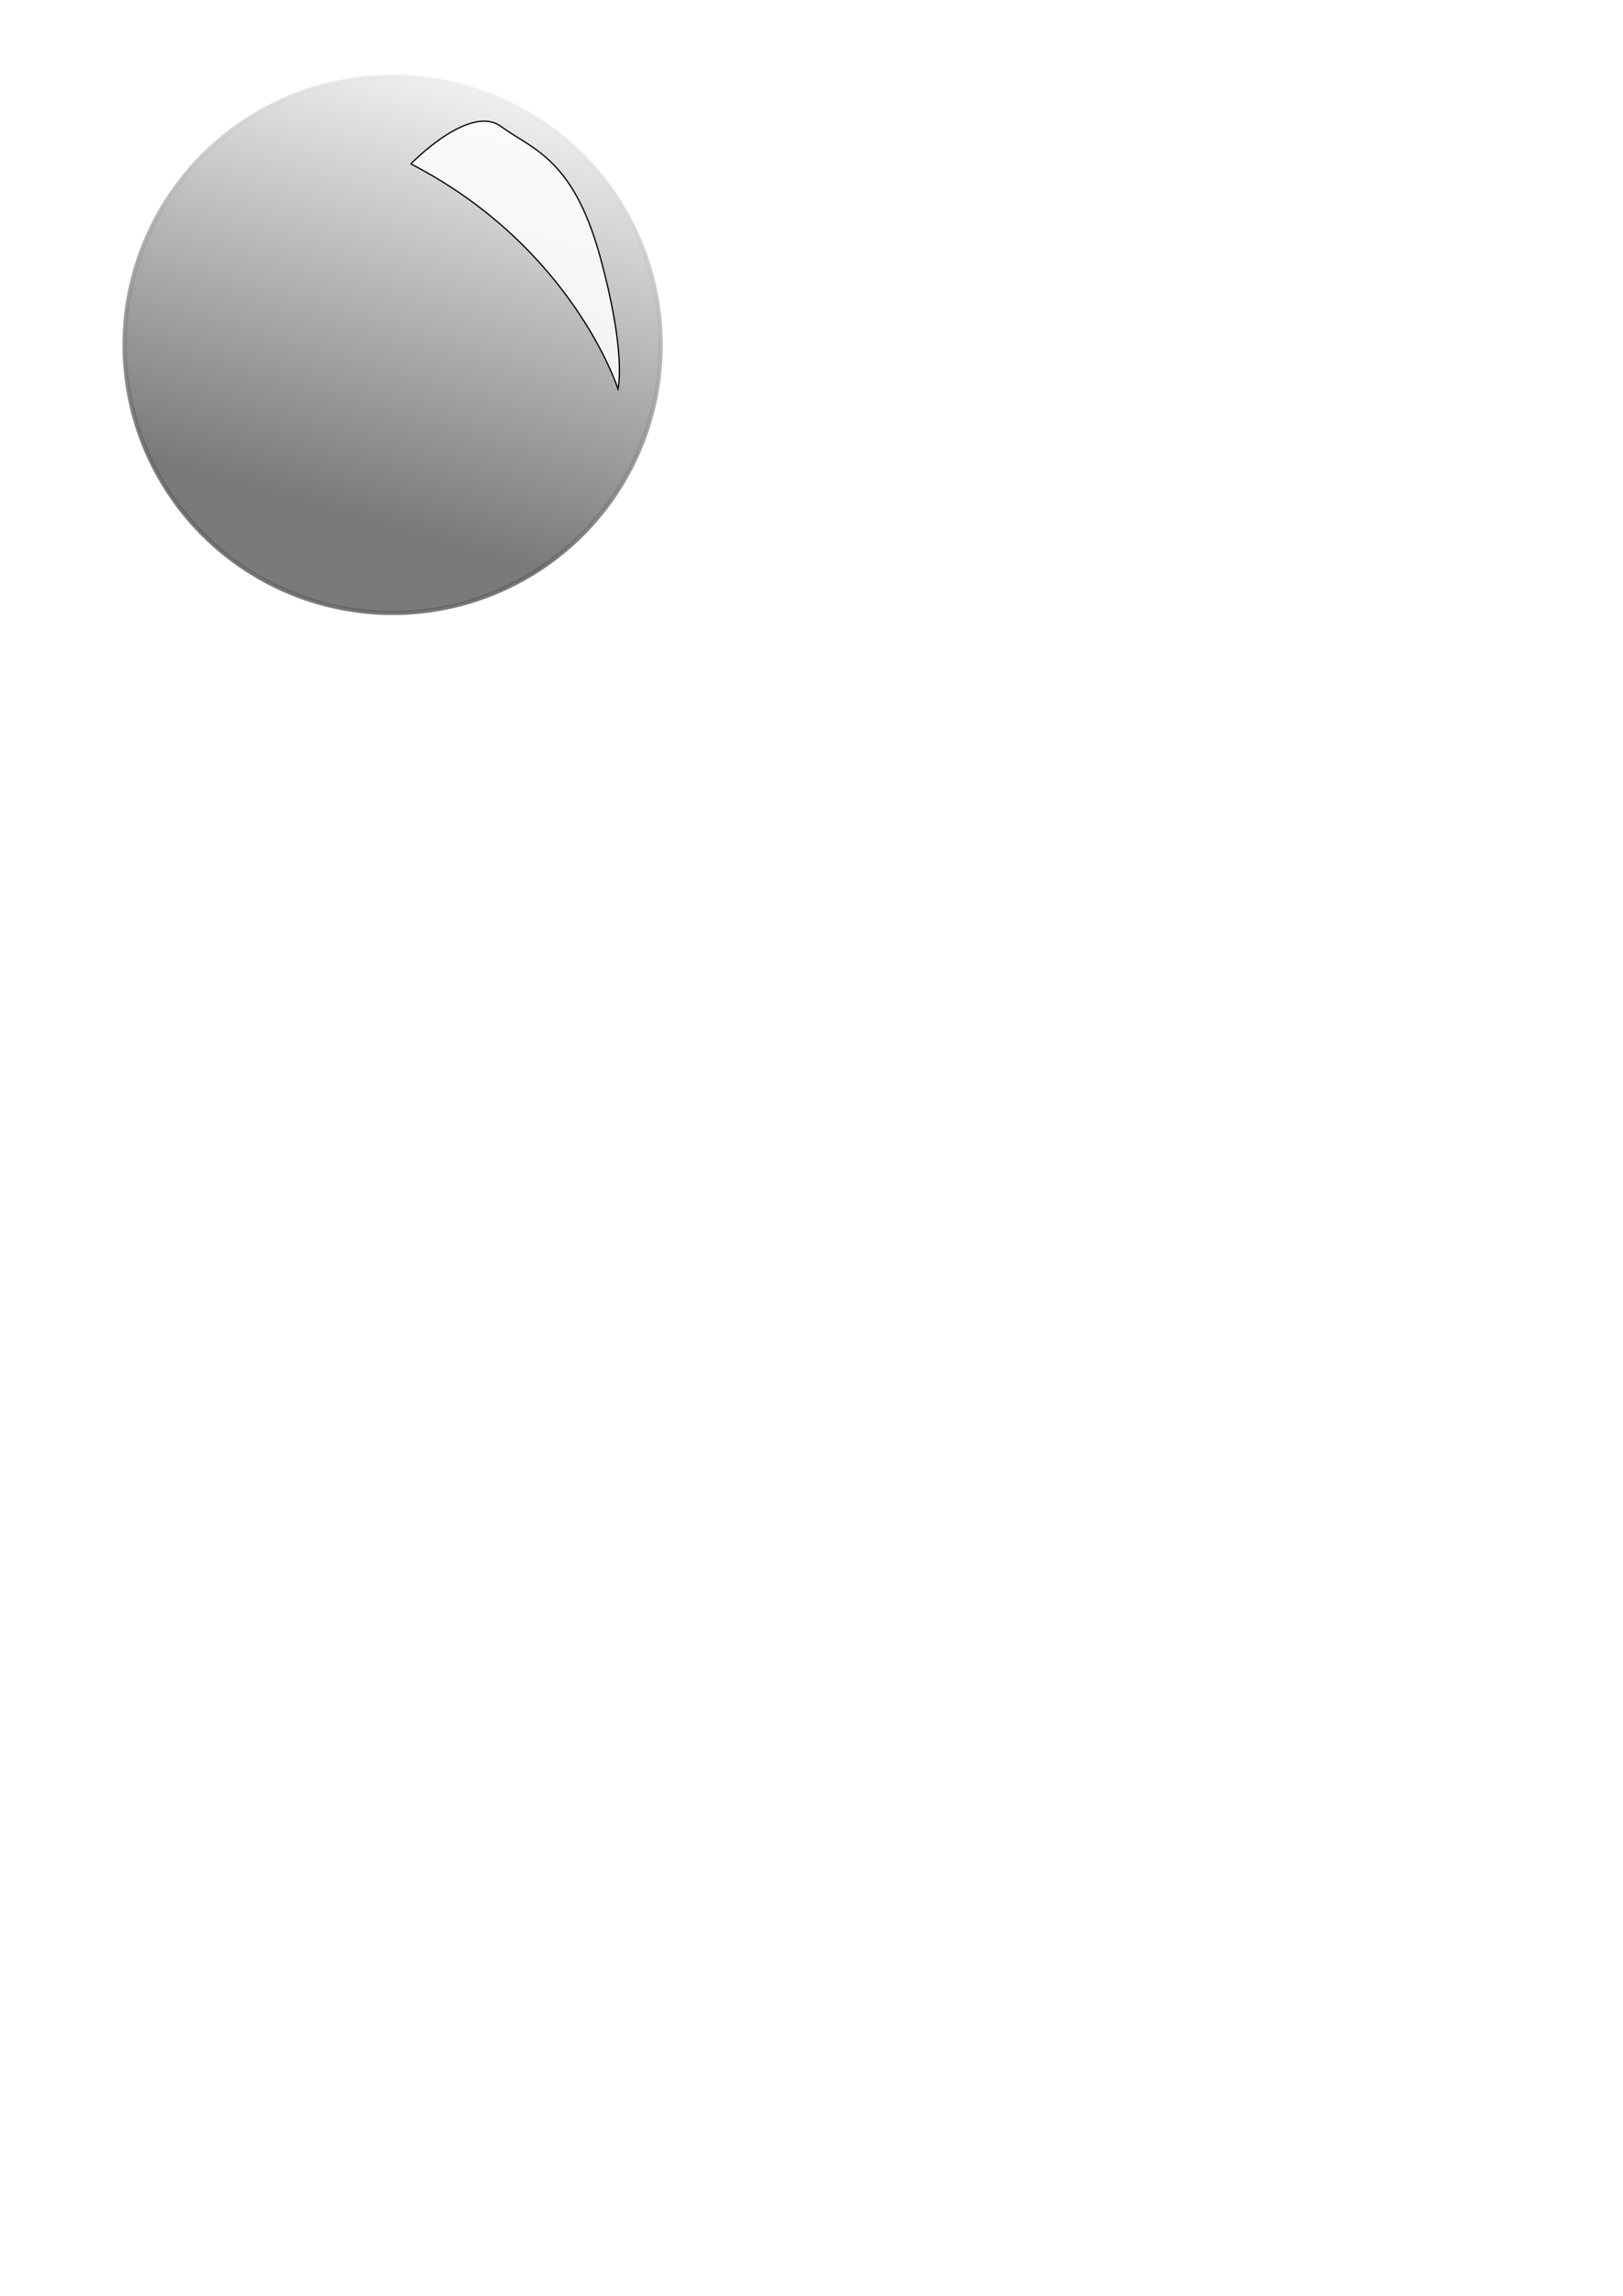 <?xml version="1.0" encoding="UTF-8" standalone="no"?>
<!-- Created with Inkscape (http://www.inkscape.org/) -->

<svg
   xmlns:dc="http://purl.org/dc/elements/1.1/"
   xmlns:cc="http://creativecommons.org/ns#"
   xmlns:rdf="http://www.w3.org/1999/02/22-rdf-syntax-ns#"
   xmlns:svg="http://www.w3.org/2000/svg"
   xmlns="http://www.w3.org/2000/svg"
   xmlns:xlink="http://www.w3.org/1999/xlink"
   xmlns:sodipodi="http://sodipodi.sourceforge.net/DTD/sodipodi-0.dtd"
   xmlns:inkscape="http://www.inkscape.org/namespaces/inkscape"
   width="744.094"
   height="1052.362"
   id="svg2"
   version="1.1"
   inkscape:version="0.48.2 r9819"
   sodipodi:docname="New document 1">
  <defs
     id="defs4">
    <linearGradient
       id="linearGradient3757">
      <stop
         style="stop-color:#fffffd;stop-opacity:1;"
         offset="0"
         id="stop3759" />
      <stop
         style="stop-color:#666666;stop-opacity:1"
         offset="1"
         id="stop3761" />
    </linearGradient>
    <linearGradient
       inkscape:collect="always"
       xlink:href="#linearGradient3757"
       id="linearGradient3765"
       x1="107.571"
       y1="-1.924"
       x2="43.857"
       y2="218.076"
       gradientUnits="userSpaceOnUse" />
    <linearGradient
       inkscape:collect="always"
       xlink:href="#linearGradient3757"
       id="linearGradient3773"
       x1="107.571"
       y1="-1.924"
       x2="43.857"
       y2="218.076"
       gradientUnits="userSpaceOnUse" />
    <filter
       inkscape:collect="always"
       id="filter3789"
       x="-0.137"
       width="1.274"
       y="-0.107"
       height="1.213">
      <feGaussianBlur
         inkscape:collect="always"
         stdDeviation="5.459"
         id="feGaussianBlur3791" />
    </filter>
  </defs>
  <sodipodi:namedview
     id="base"
     pagecolor="#ffffff"
     bordercolor="#666666"
     borderopacity="1.0"
     inkscape:pageopacity="0.0"
     inkscape:pageshadow="2"
     inkscape:zoom="0.35"
     inkscape:cx="-102.14286"
     inkscape:cy="520"
     inkscape:document-units="px"
     inkscape:current-layer="layer1"
     showgrid="false"
     inkscape:window-width="1600"
     inkscape:window-height="853"
     inkscape:window-x="0"
     inkscape:window-y="25"
     inkscape:window-maximized="1" />
  <g
     inkscape:label="Layer 1"
     inkscape:groupmode="layer"
     id="layer1">
    <path
       sodipodi:type="arc"
       style="opacity:0.867;fill:url(#linearGradient3765);fill-opacity:1;stroke:url(#linearGradient3773);stroke-width:2;stroke-miterlimit:4;stroke-opacity:1;stroke-dasharray:none;stroke-dashoffset:0"
       id="path2987"
       sodipodi:cx="71.428574"
       sodipodi:cy="143.79076"
       sodipodi:rx="122.85714"
       sodipodi:ry="122.85714"
       d="m 194.286,143.791 a 122.857,122.857 0 1 1 -245.714,0 122.857,122.857 0 1 1 245.714,0 z"
       transform="translate(108.571,14.286)" />
    <path
       style="fill:#fffdff;fill-opacity:0.866;stroke:#000000;stroke-width:0.578px;stroke-linecap:butt;stroke-linejoin:miter;stroke-opacity:1;filter:url(#filter3789)"
       d="m 188.361,75.127 c 0,0 26.837,-27.774 41.287,-17.193 14.451,10.581 33.03,14.548 45.416,59.516 12.386,44.967 8.257,60.838 8.257,60.838 0,0 -20.644,-64.806 -94.961,-103.16 z"
       id="path3783"
       inkscape:connector-curvature="0" />
  </g>
</svg>
